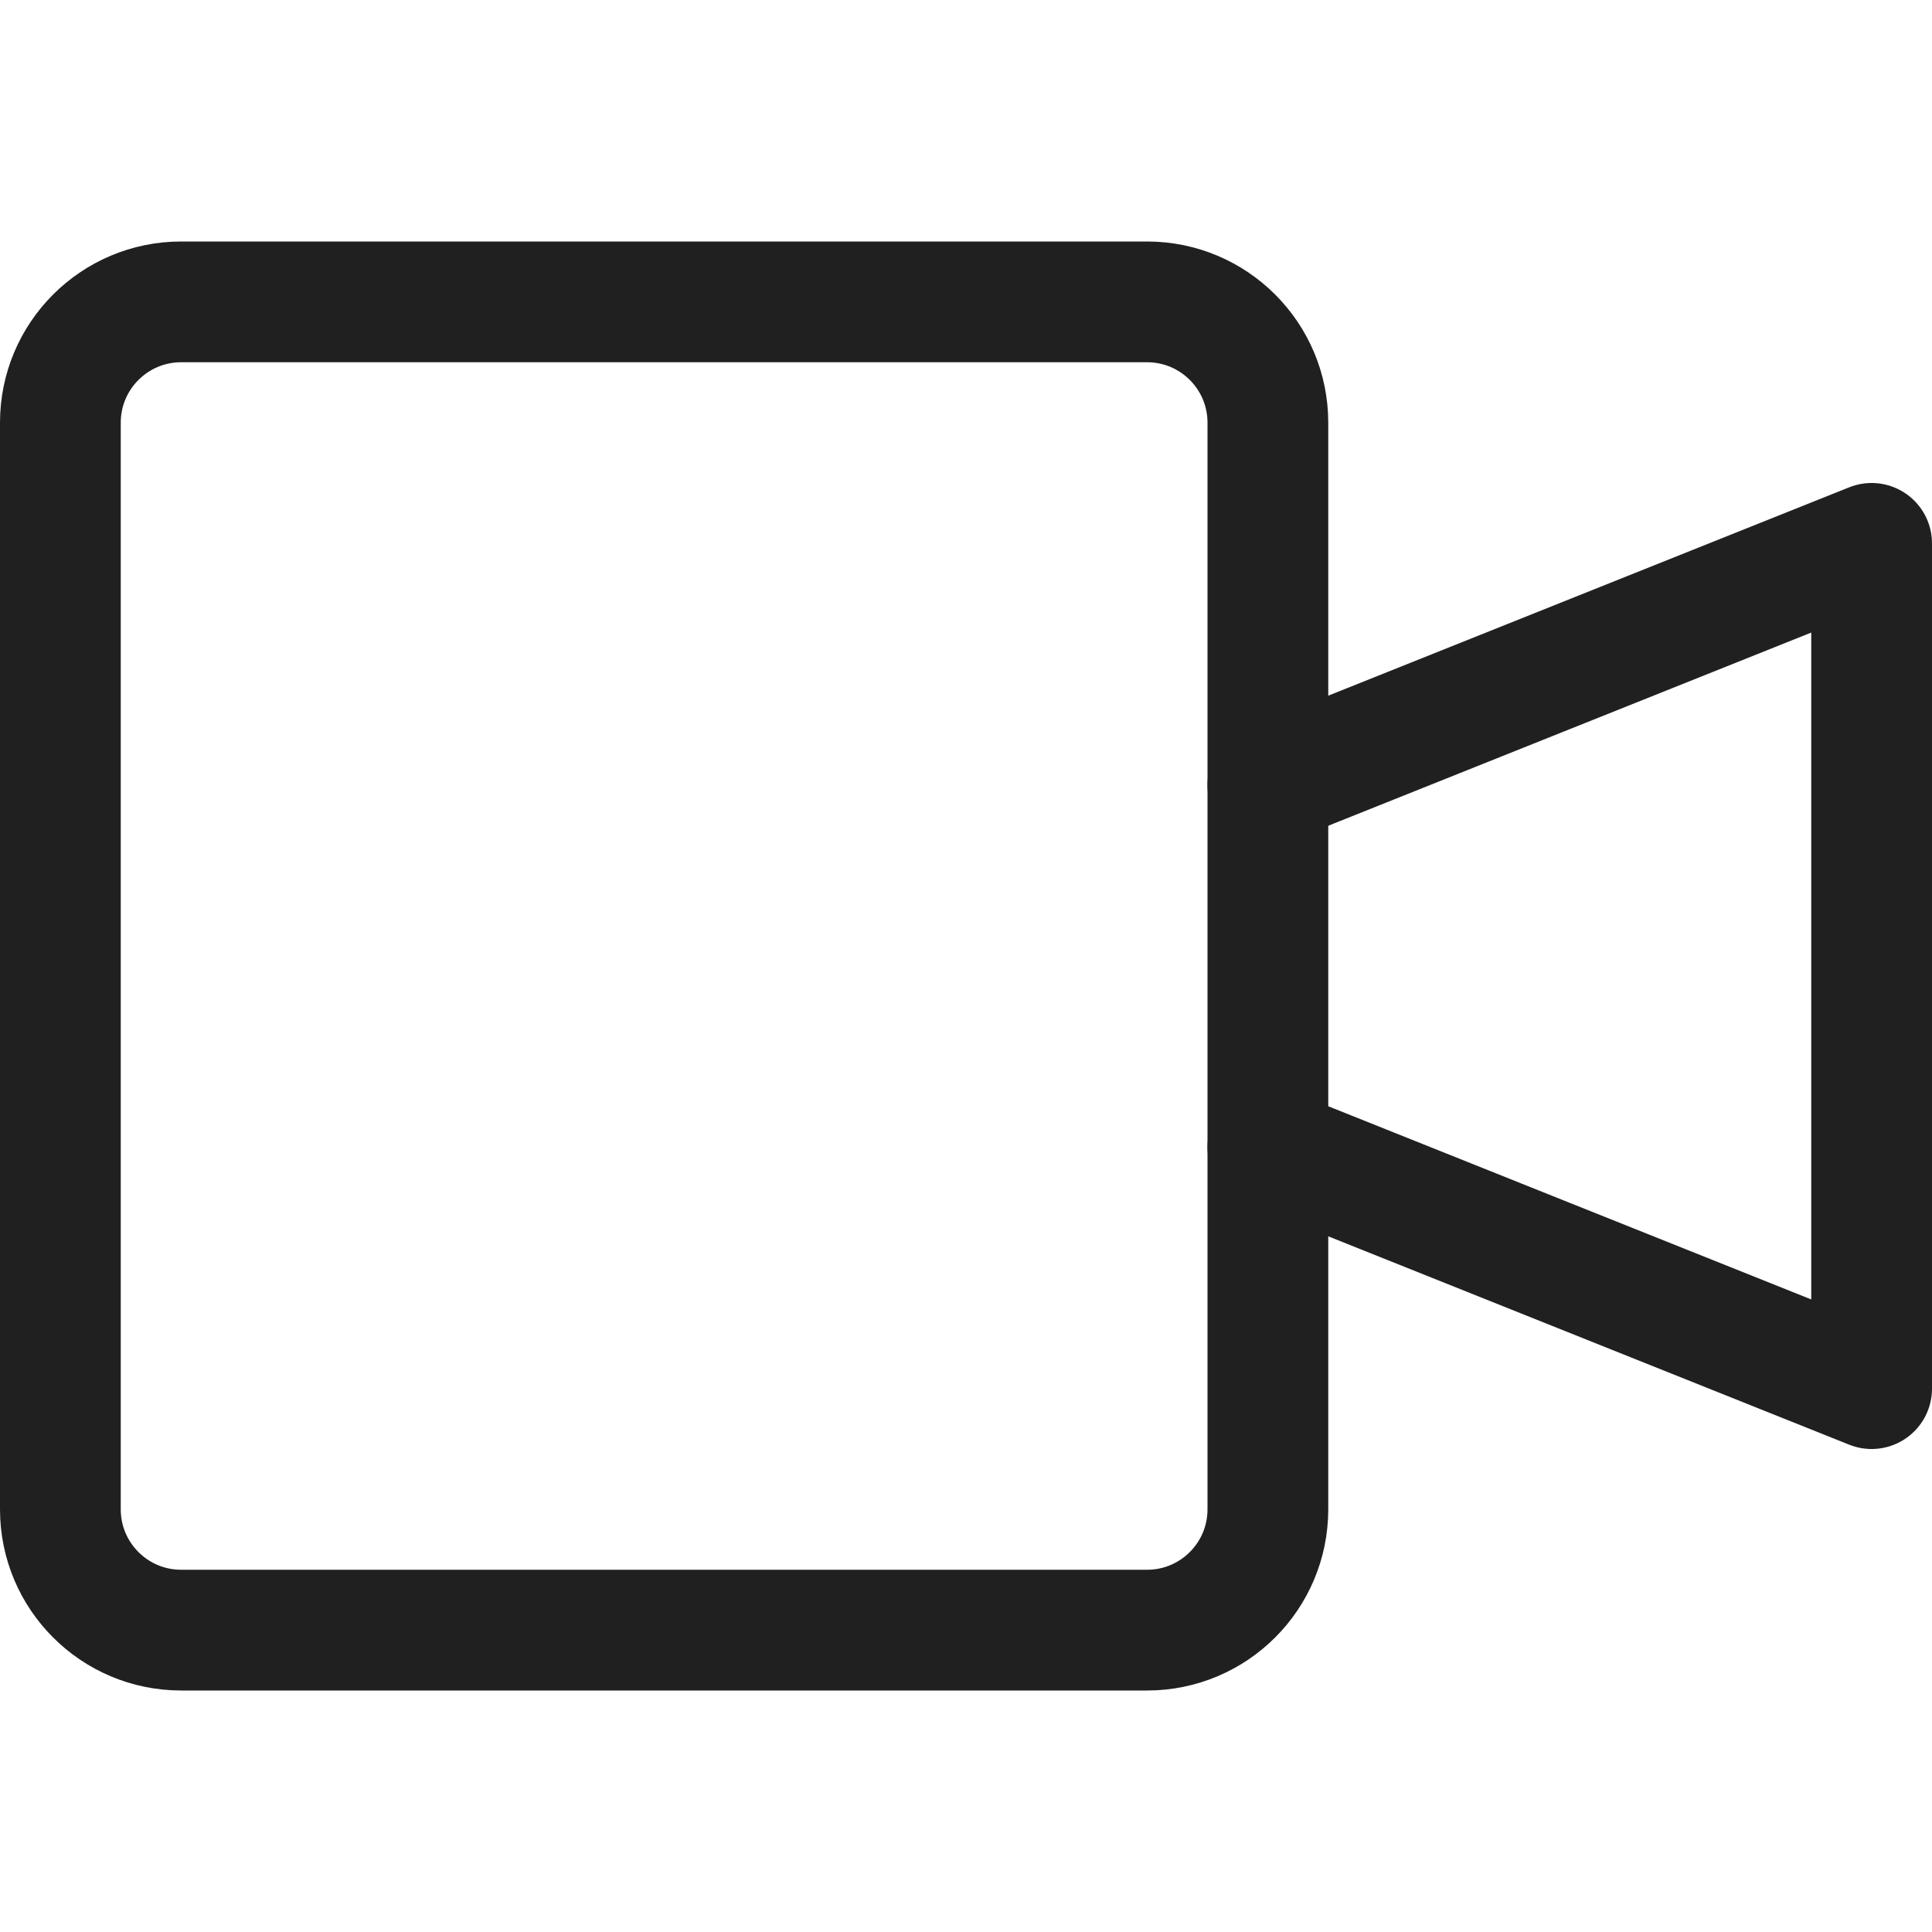 <svg xmlns="http://www.w3.org/2000/svg" viewBox="0 0 16 16" width="16" height="16"><g class="nc-icon-wrapper" stroke-width="1" fill="#202020" stroke="#202020"><polyline fill="none" stroke-linecap="round" stroke-linejoin="round" stroke-miterlimit="10" points="10.5,9.5 15.5,11.5 15.5,4.5 10.5,6.5 " data-color="color-2"/> <path fill="none" stroke="#202020" stroke-linecap="round" stroke-linejoin="round" stroke-miterlimit="10" d="M9.5,13.5h-8 c-0.552,0-1-0.448-1-1v-9c0-0.552,0.448-1,1-1h8c0.552,0,1,0.448,1,1v9C10.5,13.052,10.052,13.5,9.5,13.5z"/></g></svg>